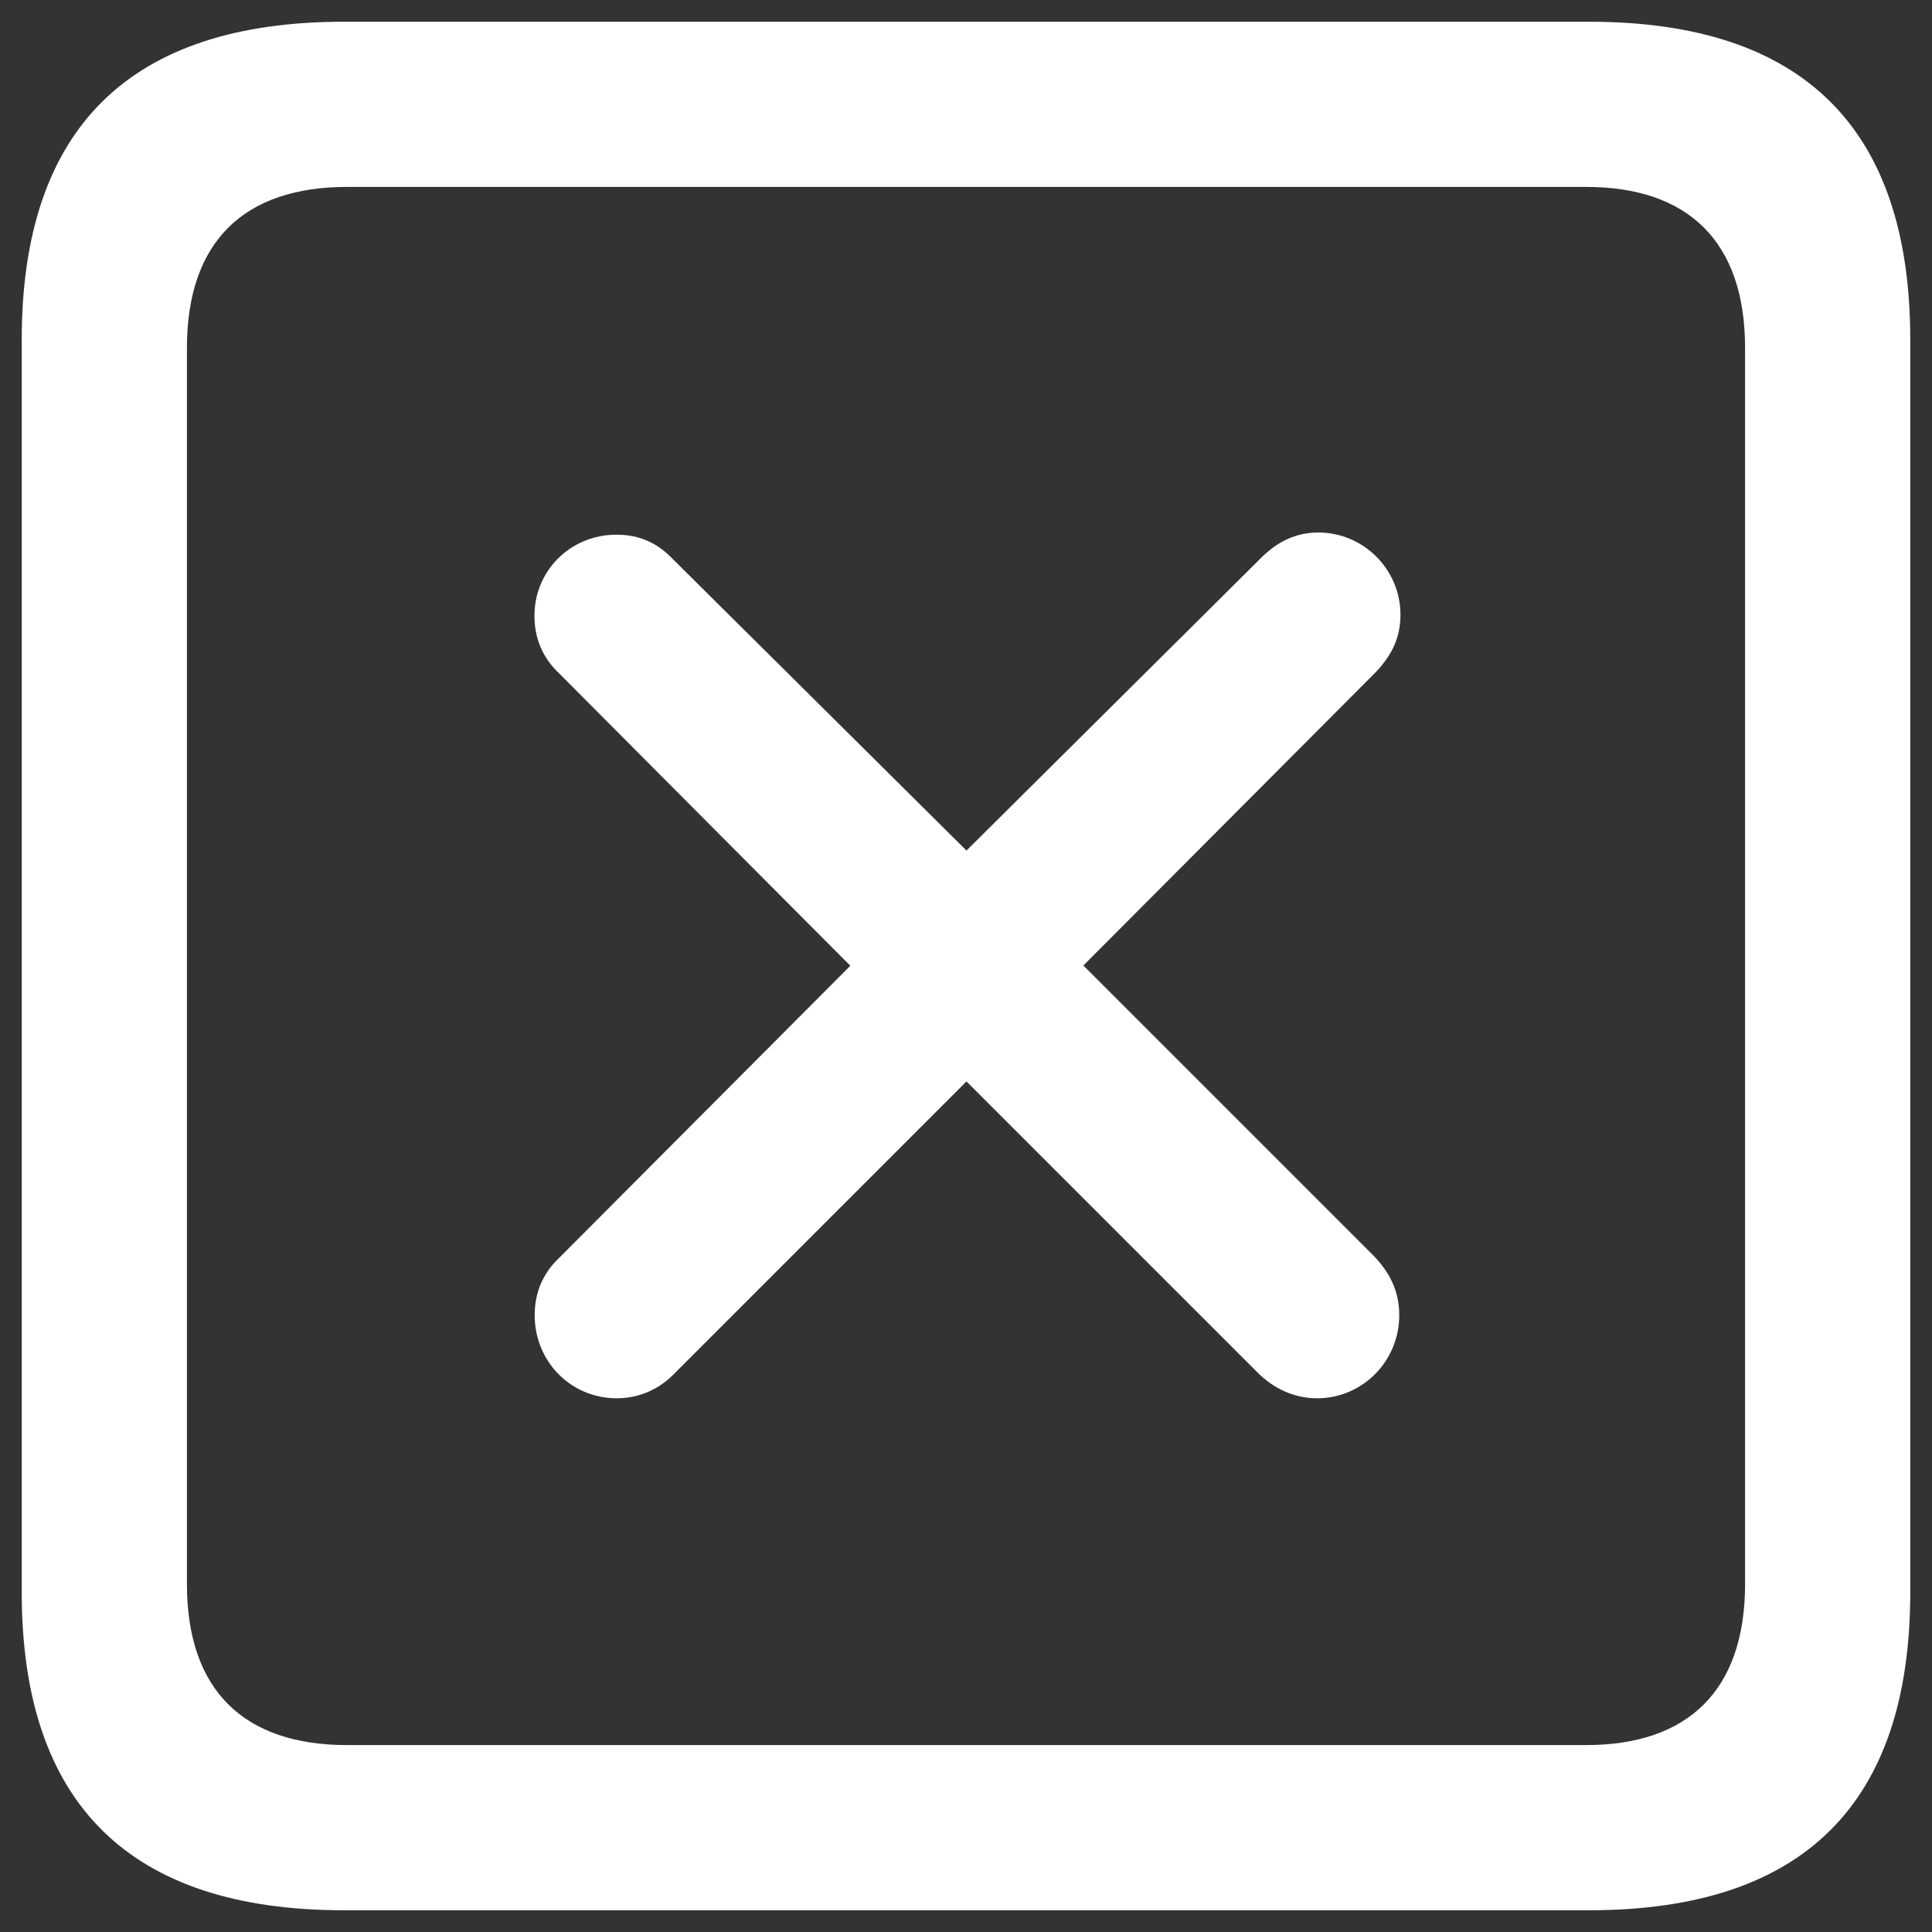 <svg id="Layer_1" xmlns="http://www.w3.org/2000/svg" viewBox="0 0 800 800" xml:space="preserve">
  <rect x="0" y="0" width="800" height="800" fill="#333333" stroke="none"/>
  <style type="text/css">
    .st0{fill:#FFFFFF;}
  </style>
  <path class="st0" d="M142.4,791H658c88.8,0,133-44.2,133-131.7V140.7C791,53.2,746.8,9,658,9H142.4C54,9,9,52.8,9,140.7v518.6
    C9,747.2,54,791,142.4,791z M143.7,722.6c-42.5,0-66.3-22.5-66.3-66.7V144.1c0-44.2,23.8-66.7,66.3-66.7h513.1
    c42.1,0,65.8,22.5,65.8,66.7v511.8c0,44.2-23.8,66.7-65.8,66.7L143.7,722.6L143.7,722.6z M255.4,579c9.3,0,17.8-3.8,24.2-10.6
    l120.6-120.6l120.6,120.6c6.4,6.4,14.9,10.6,24.6,10.6c18.7,0,34-15.3,34-34.4c0-9.8-3.8-17.4-10.2-24.2L448.6,399.8l121.1-121.5
    c6.8-7.2,10.2-14.4,10.2-23.8c0-18.7-15.3-34-34-34c-8.9,0-16.6,3.4-23.8,10.6L400.2,352.2L278.7,231.6c-6.4-6.8-14-10.2-23.4-10.2
    c-19.1,0-34,14.9-34,33.6c0,9.3,3.4,17.4,10.2,23.8l120.6,121.1L231.6,520.8c-6.8,6.4-10.2,14.4-10.2,23.8
    C221.4,563.7,236.3,579,255.4,579z"/>
</svg>


